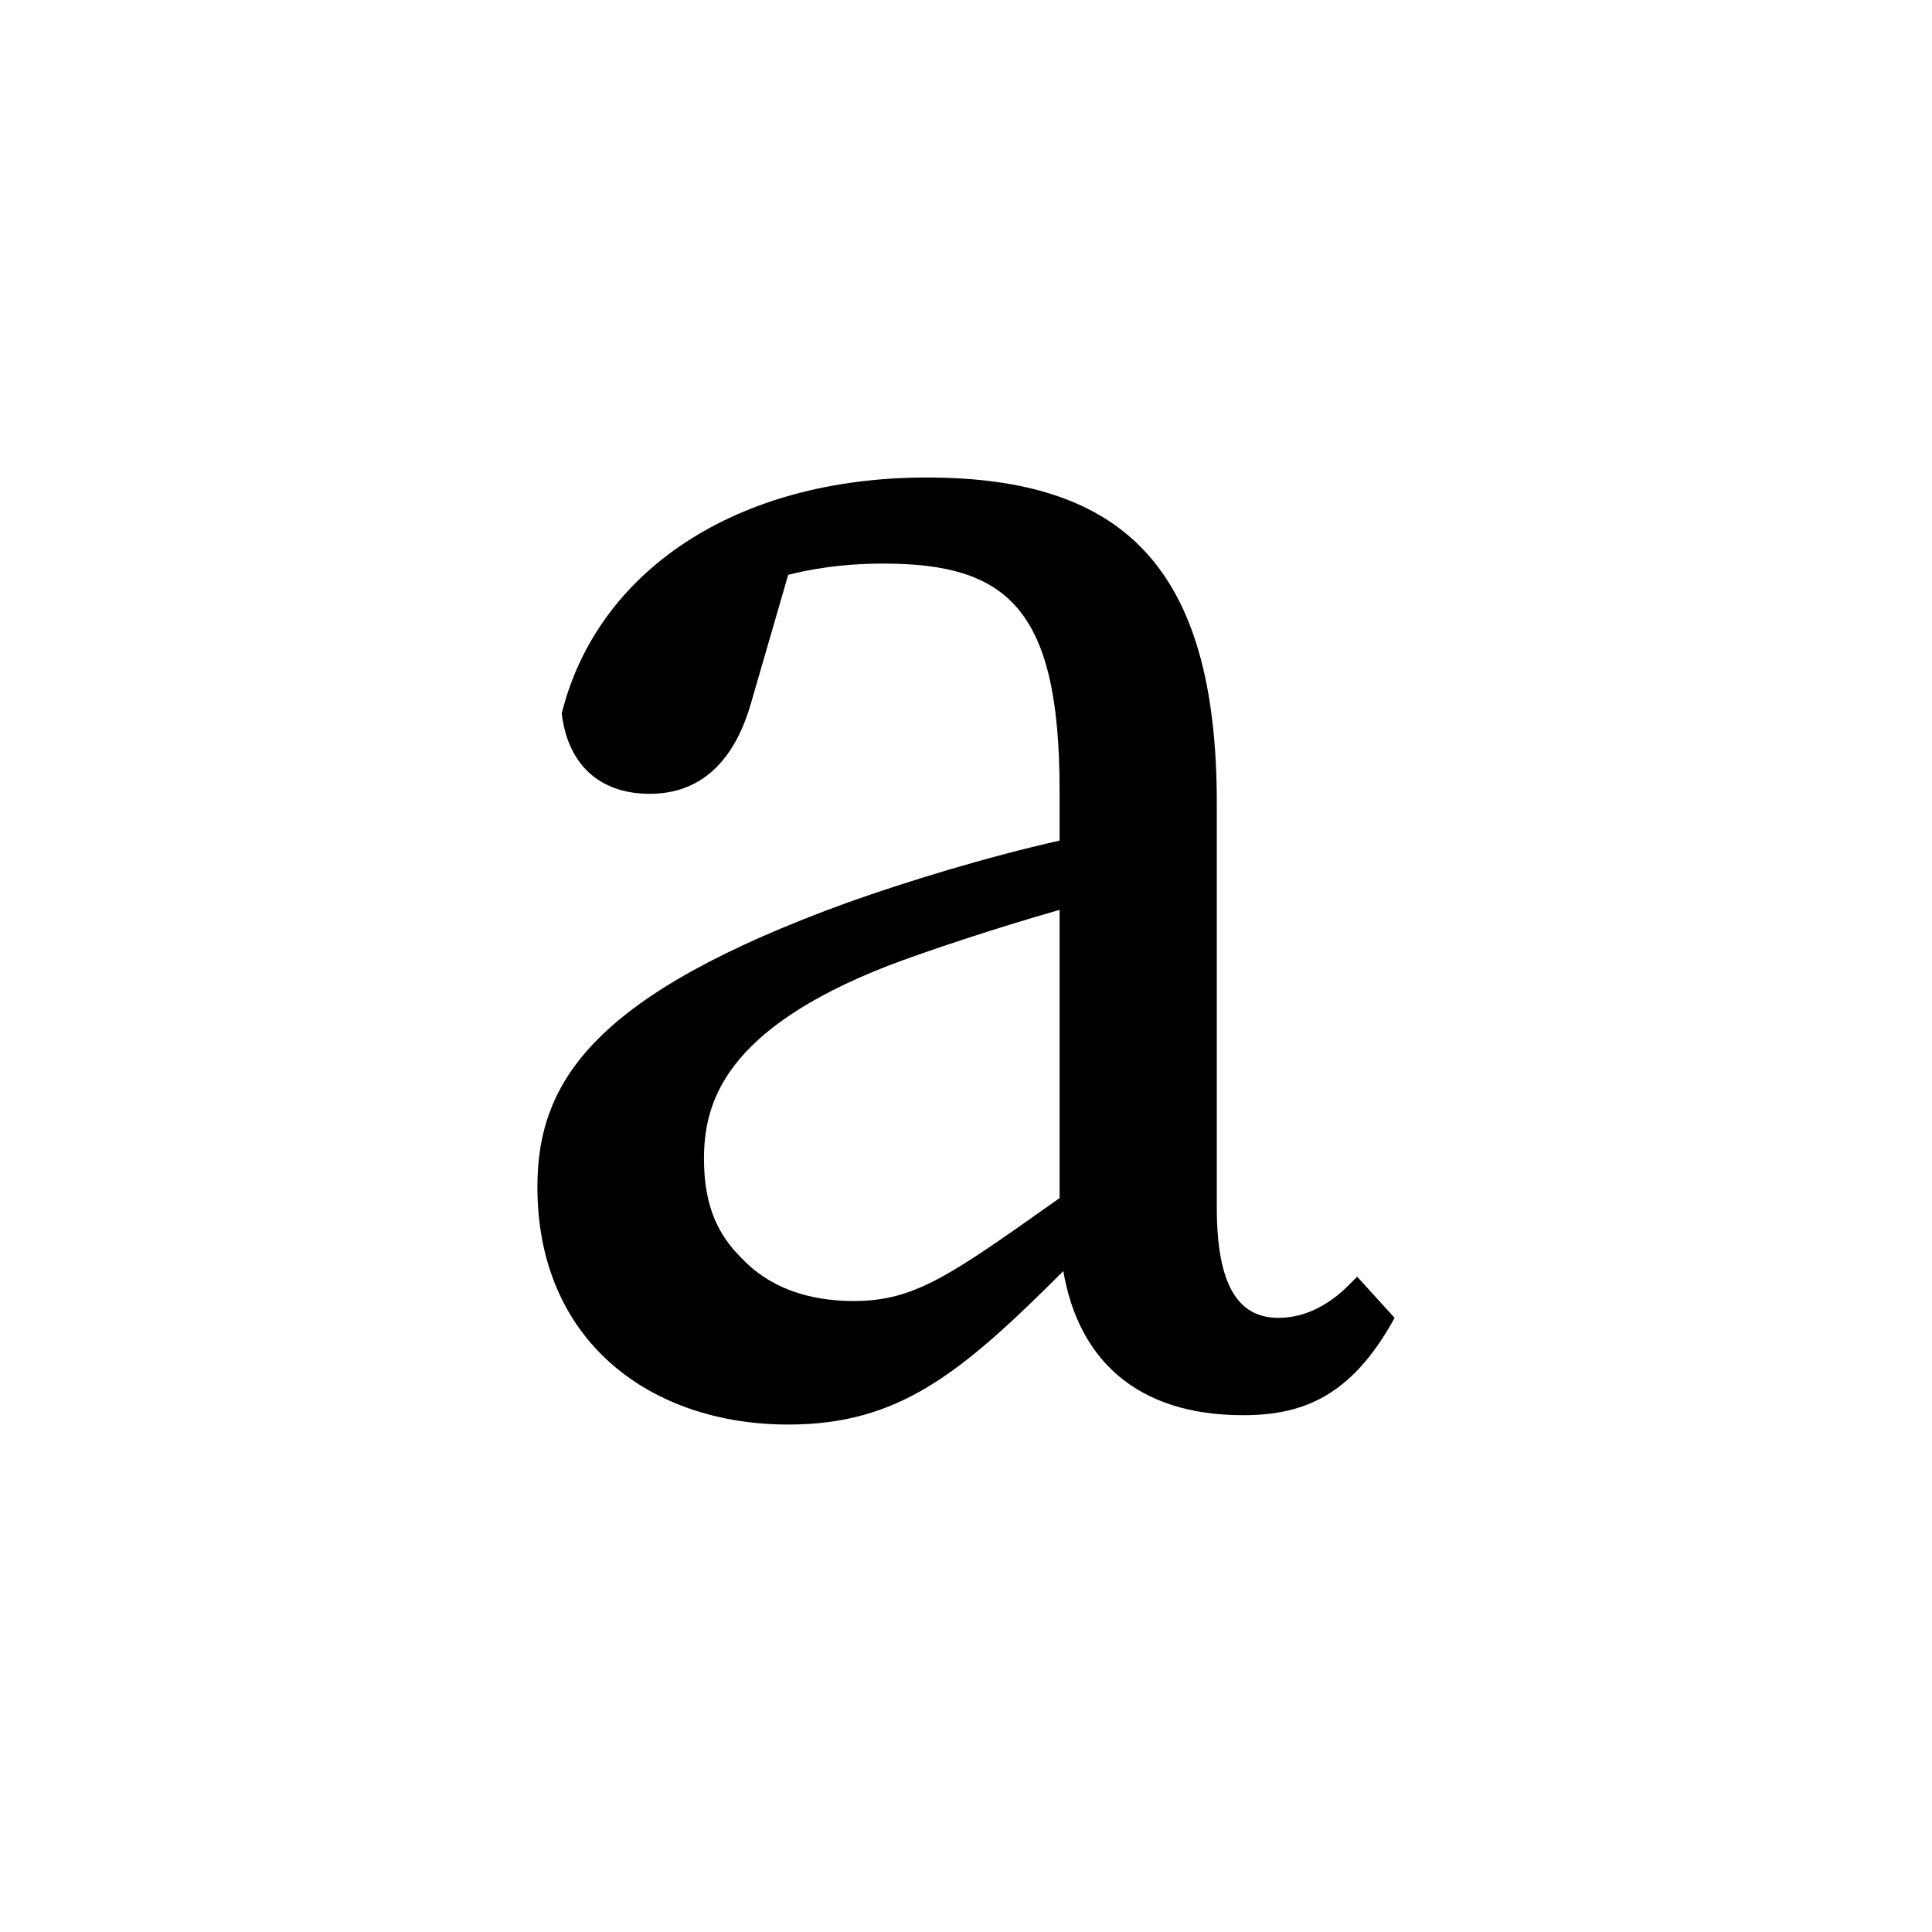 <svg height="512" width="512" xmlns="http://www.w3.org/2000/svg">
<style>
path { fill: black; fill-rule: nonzero; }
</style>
<g transform="translate(8 8) scale(0.496) translate(226 730) scale(1 -1)">
<path d="M324,106 c-58,-41,-77,-55,-110,-55 c-24,0,-45,7,-60,23 c-12,12,-20,27,-20,53 c0,30,11,69,98,103 c21,8,57,20,92,30 z M483,64 l-5,-5 c-8,-8,-21,-17,-37,-17 c-22,0,-33,18,-33,59 l0,216 c0,126,-50,174,-155,174 c-102,0,-176,-50,-195,-126 c3,-26,19,-43,47,-43 c27,0,45,17,54,48 l20,69 c20,5,37,6,51,6 c66,0,94,-24,94,-121 l0,-27 c-40,-9,-82,-22,-113,-33 c-135,-49,-166,-95,-166,-152 c0,-83,61,-127,134,-127 c59,0,92,27,147,82 c8,-47,39,-77,96,-77 c32,0,58,10,81,52 z"/>
</g>
</svg>